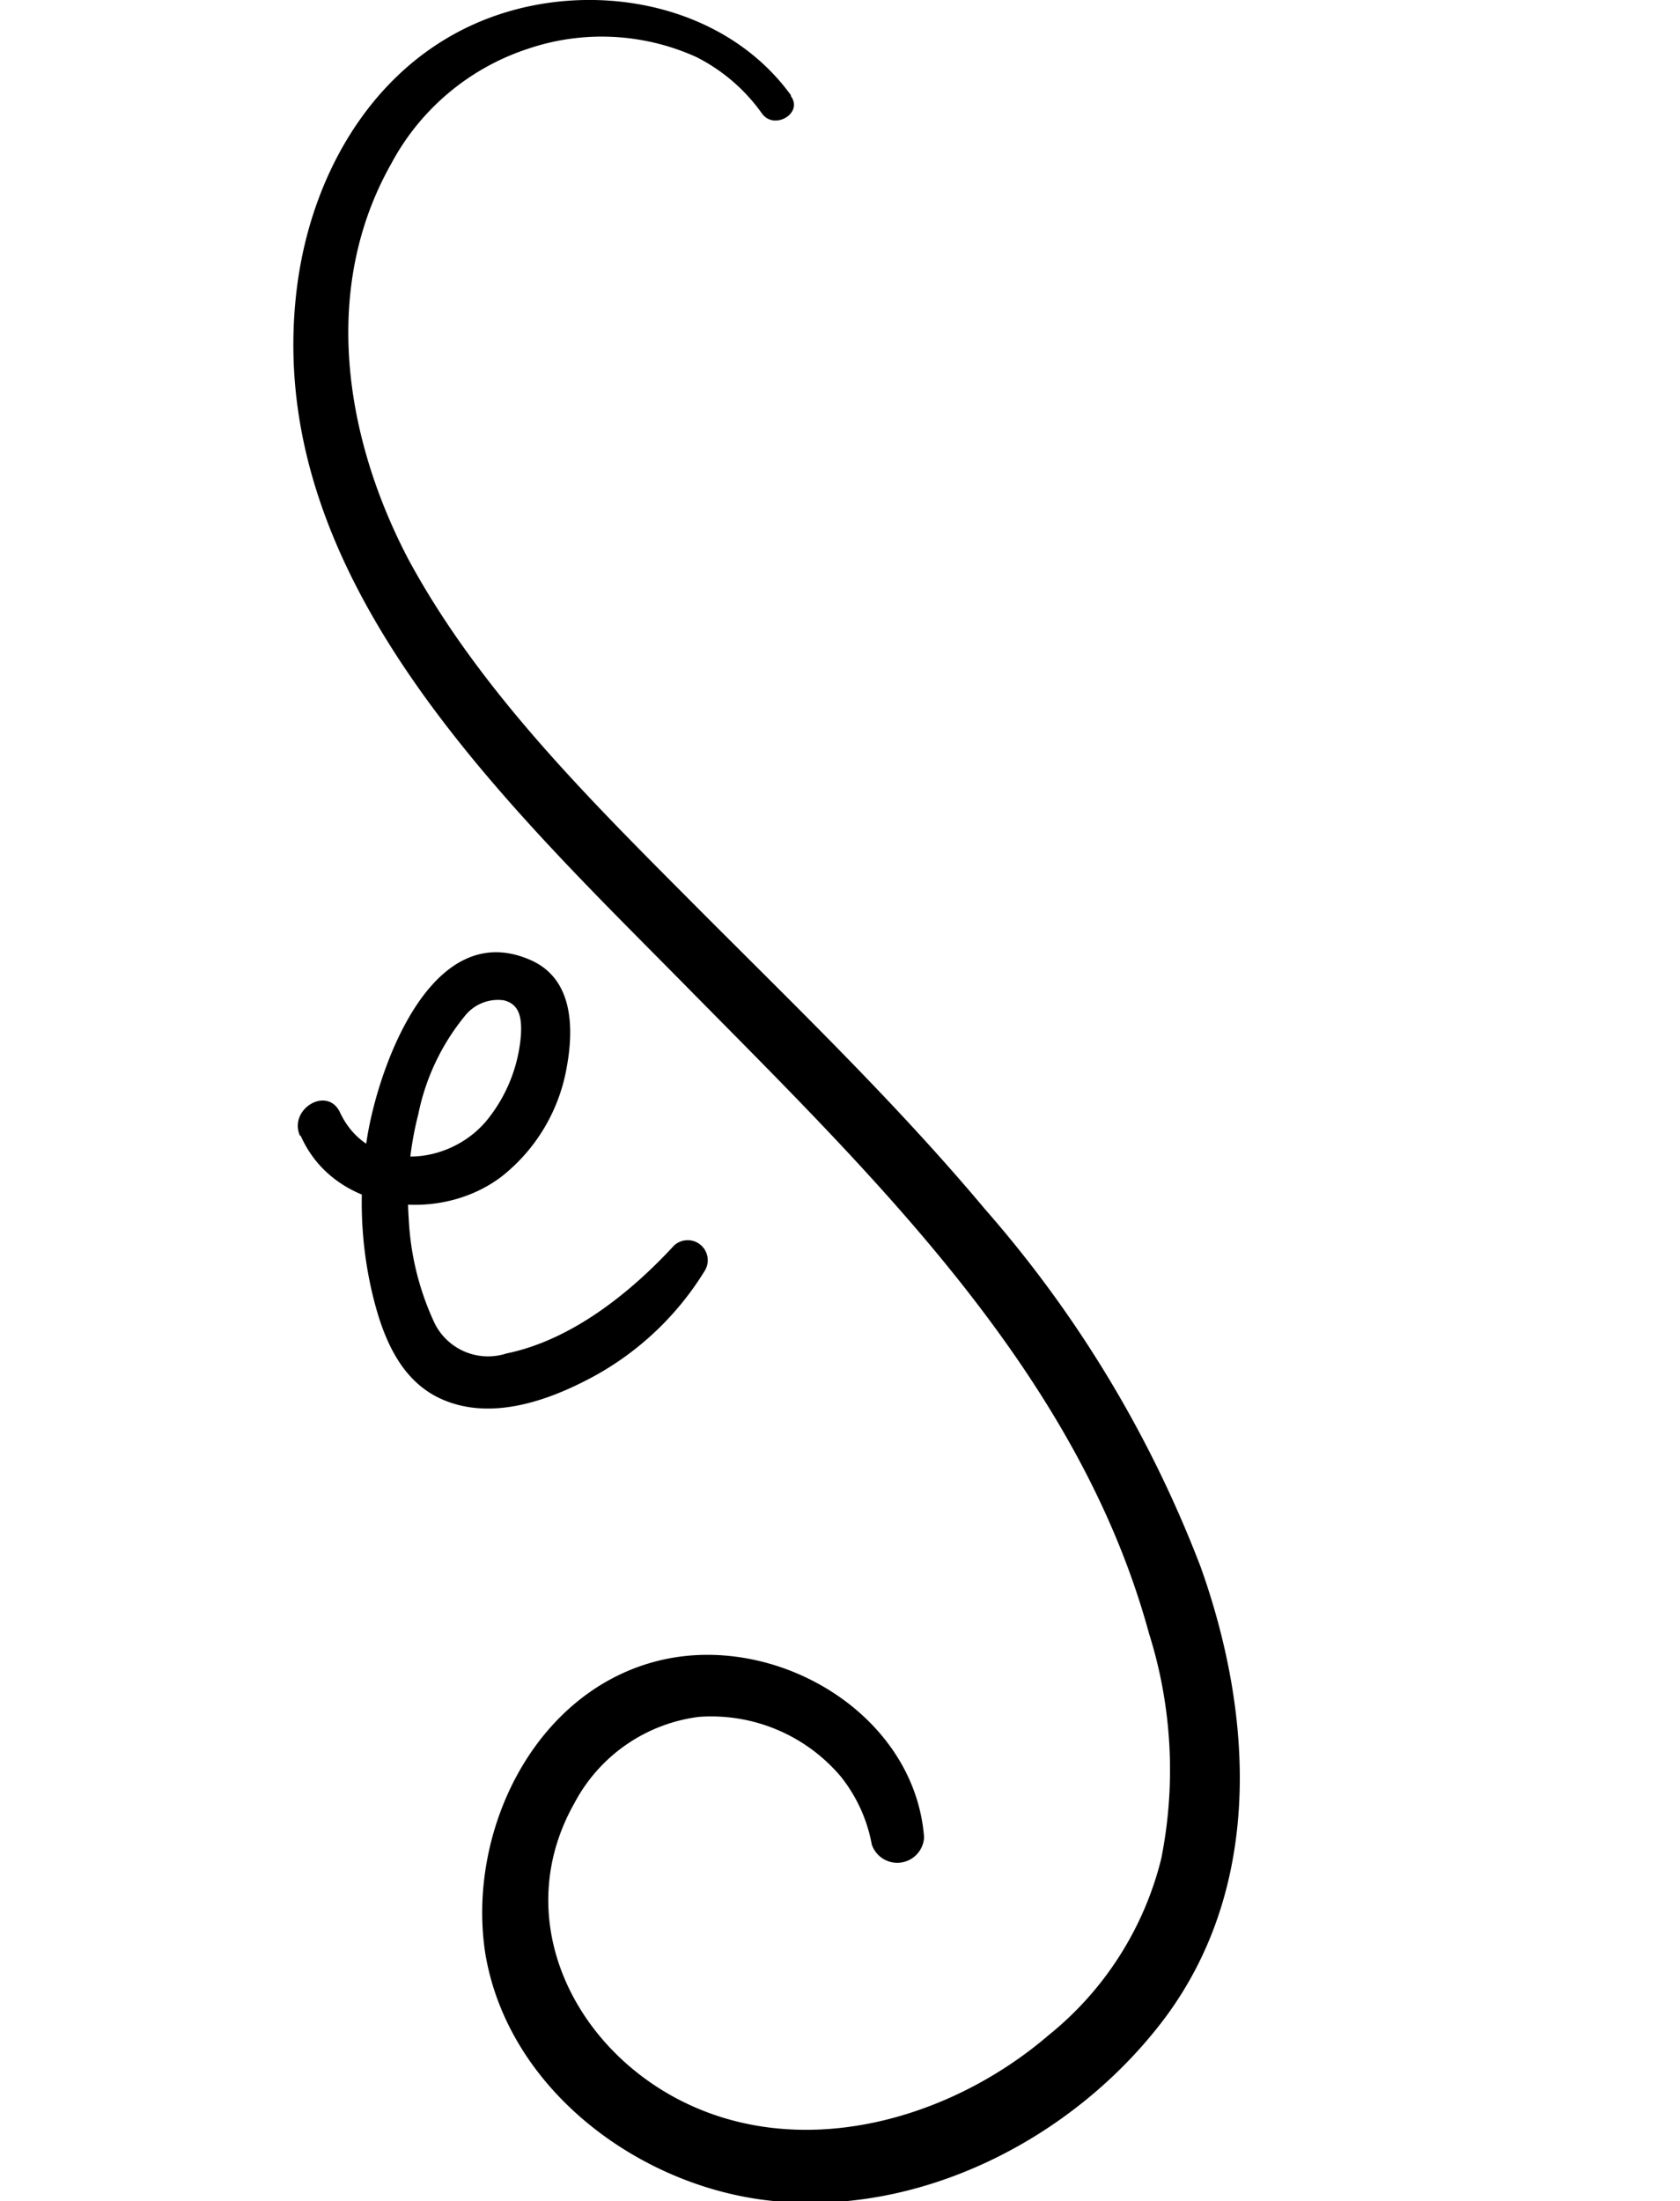 <svg xmlns="http://www.w3.org/2000/svg" viewBox="-12 0 68.72 90"><path d="M.3,46.44C1.69,49.59,6,50.05,8.54,48.09a7.27,7.27,0,0,0,2.64-4.44c.3-1.62.27-3.64-1.49-4.4C5.6,37.46,3.43,43.78,3,46.63a16.14,16.14,0,0,0,.17,6c.39,1.75,1.06,3.7,2.79,4.53,1.9.91,4.11.24,5.88-.65a12.18,12.18,0,0,0,5-4.57.82.82,0,0,0-1.28-1c-1.79,1.94-4.2,3.86-6.84,4.4a2.44,2.44,0,0,1-3-1.36,11.33,11.33,0,0,1-1-4.13,13.48,13.48,0,0,1,.39-4.29,9.23,9.23,0,0,1,1.89-4A1.73,1.73,0,0,1,8.6,40.9c.69.16.74.79.71,1.4A6.29,6.29,0,0,1,8,45.7c-1.53,2-4.91,2.31-6.09-.21-.52-1.11-2.12-.14-1.64.95ZM20.35,3.89C17.73.28,12.71-.77,8.57.54,3.64,2.1.81,6.74.16,11.65c-1.55,11.84,8.47,21.13,16,28.77S32.09,56.11,35,66.79A18.53,18.53,0,0,1,35.5,76a13.39,13.39,0,0,1-4.6,7.21c-4.12,3.54-10.34,5.26-15.34,2.53-4.31-2.36-6.62-7.48-4.07-12a6.71,6.71,0,0,1,5.1-3.54,6.94,6.94,0,0,1,5.81,2.45,6.25,6.25,0,0,1,1.26,2.77,1.1,1.1,0,0,0,2.14-.29c-.38-5-5.94-8.35-10.72-7.26-5.19,1.19-8,7-7.23,12,.91,5.48,6.14,9.43,11.46,10.09,6.26.77,12.65-2.52,16.35-7.46,4-5.38,3.61-12.37,1.46-18.41a48.41,48.41,0,0,0-8.83-14.65c-3.72-4.44-7.92-8.46-12-12.56-4.26-4.28-8.7-8.68-11.58-14C2.07,17.85,1.14,11.76,4,6.7A9.8,9.8,0,0,1,9.58,2a9.4,9.4,0,0,1,6.9.33,7.35,7.35,0,0,1,2.68,2.3c.5.72,1.71,0,1.19-.7Z" /></svg>